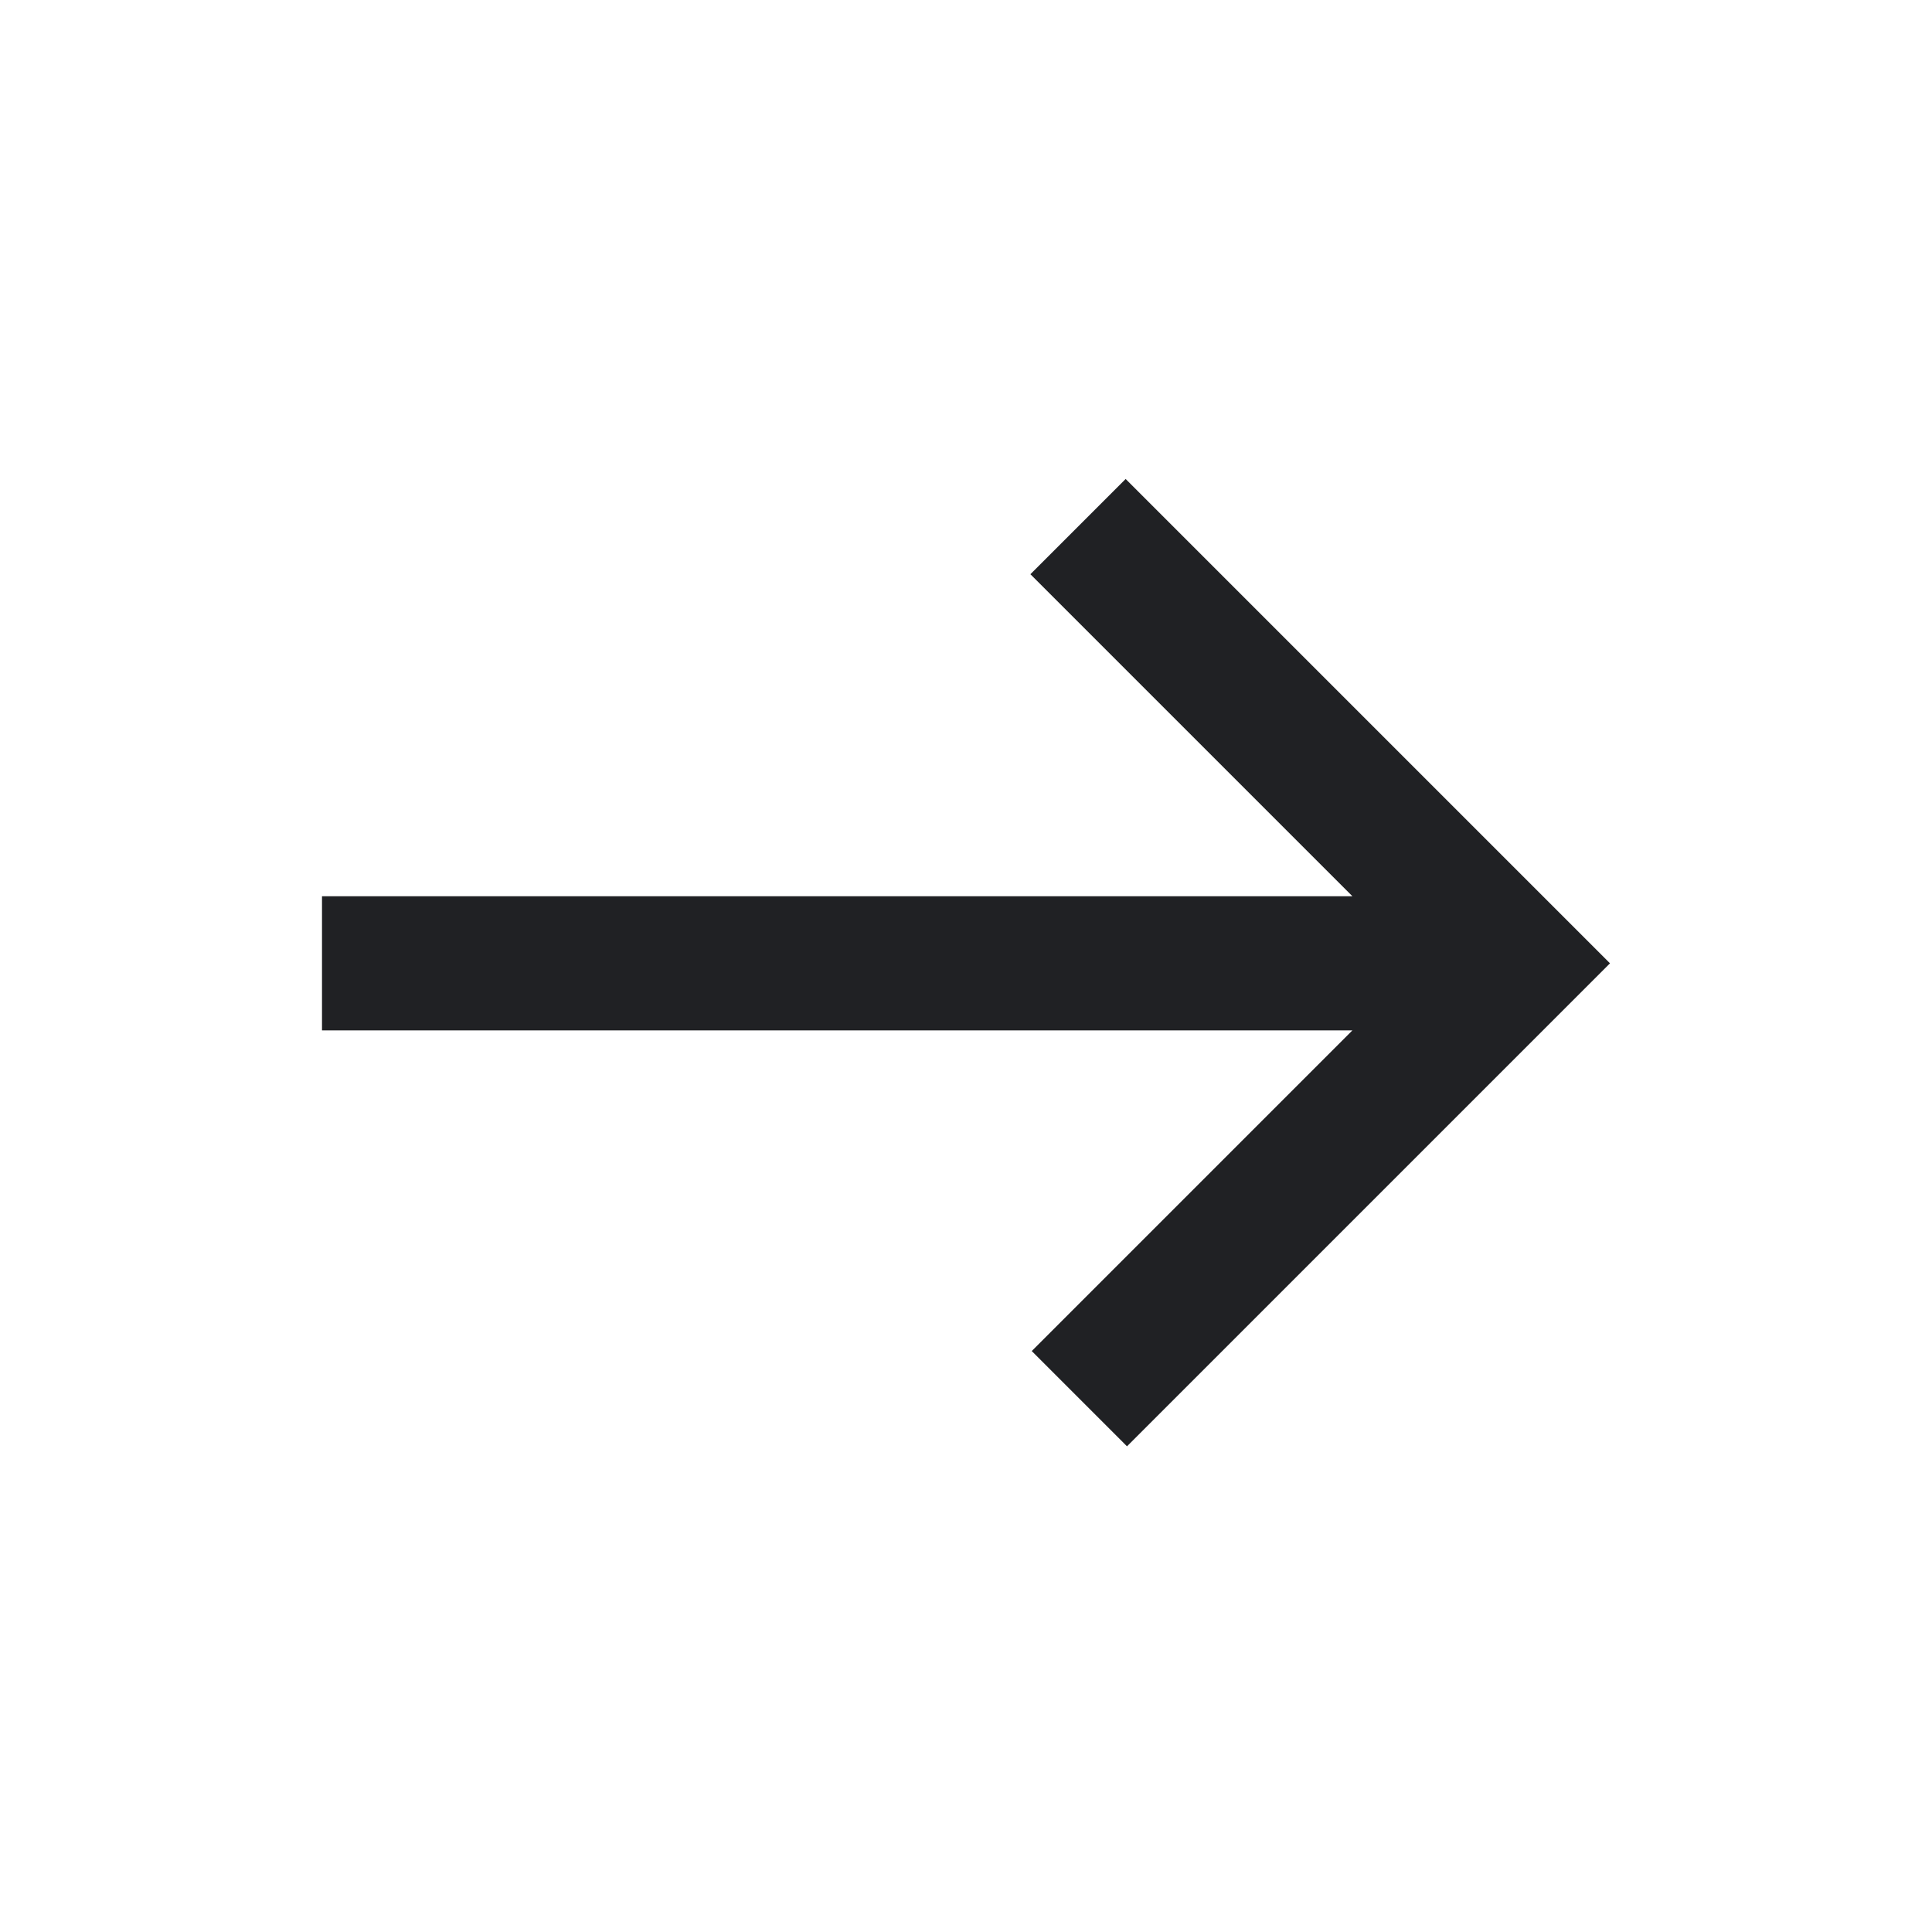 <svg xmlns="http://www.w3.org/2000/svg" height="40px" viewBox="0 -960 960 960" width="40px" fill="#202124"><path d="m560-241.33-47.33-47.34L672-448H160v-66.67h512l-160-160L559.33-722 800-481.33l-240 240Z"/></svg>